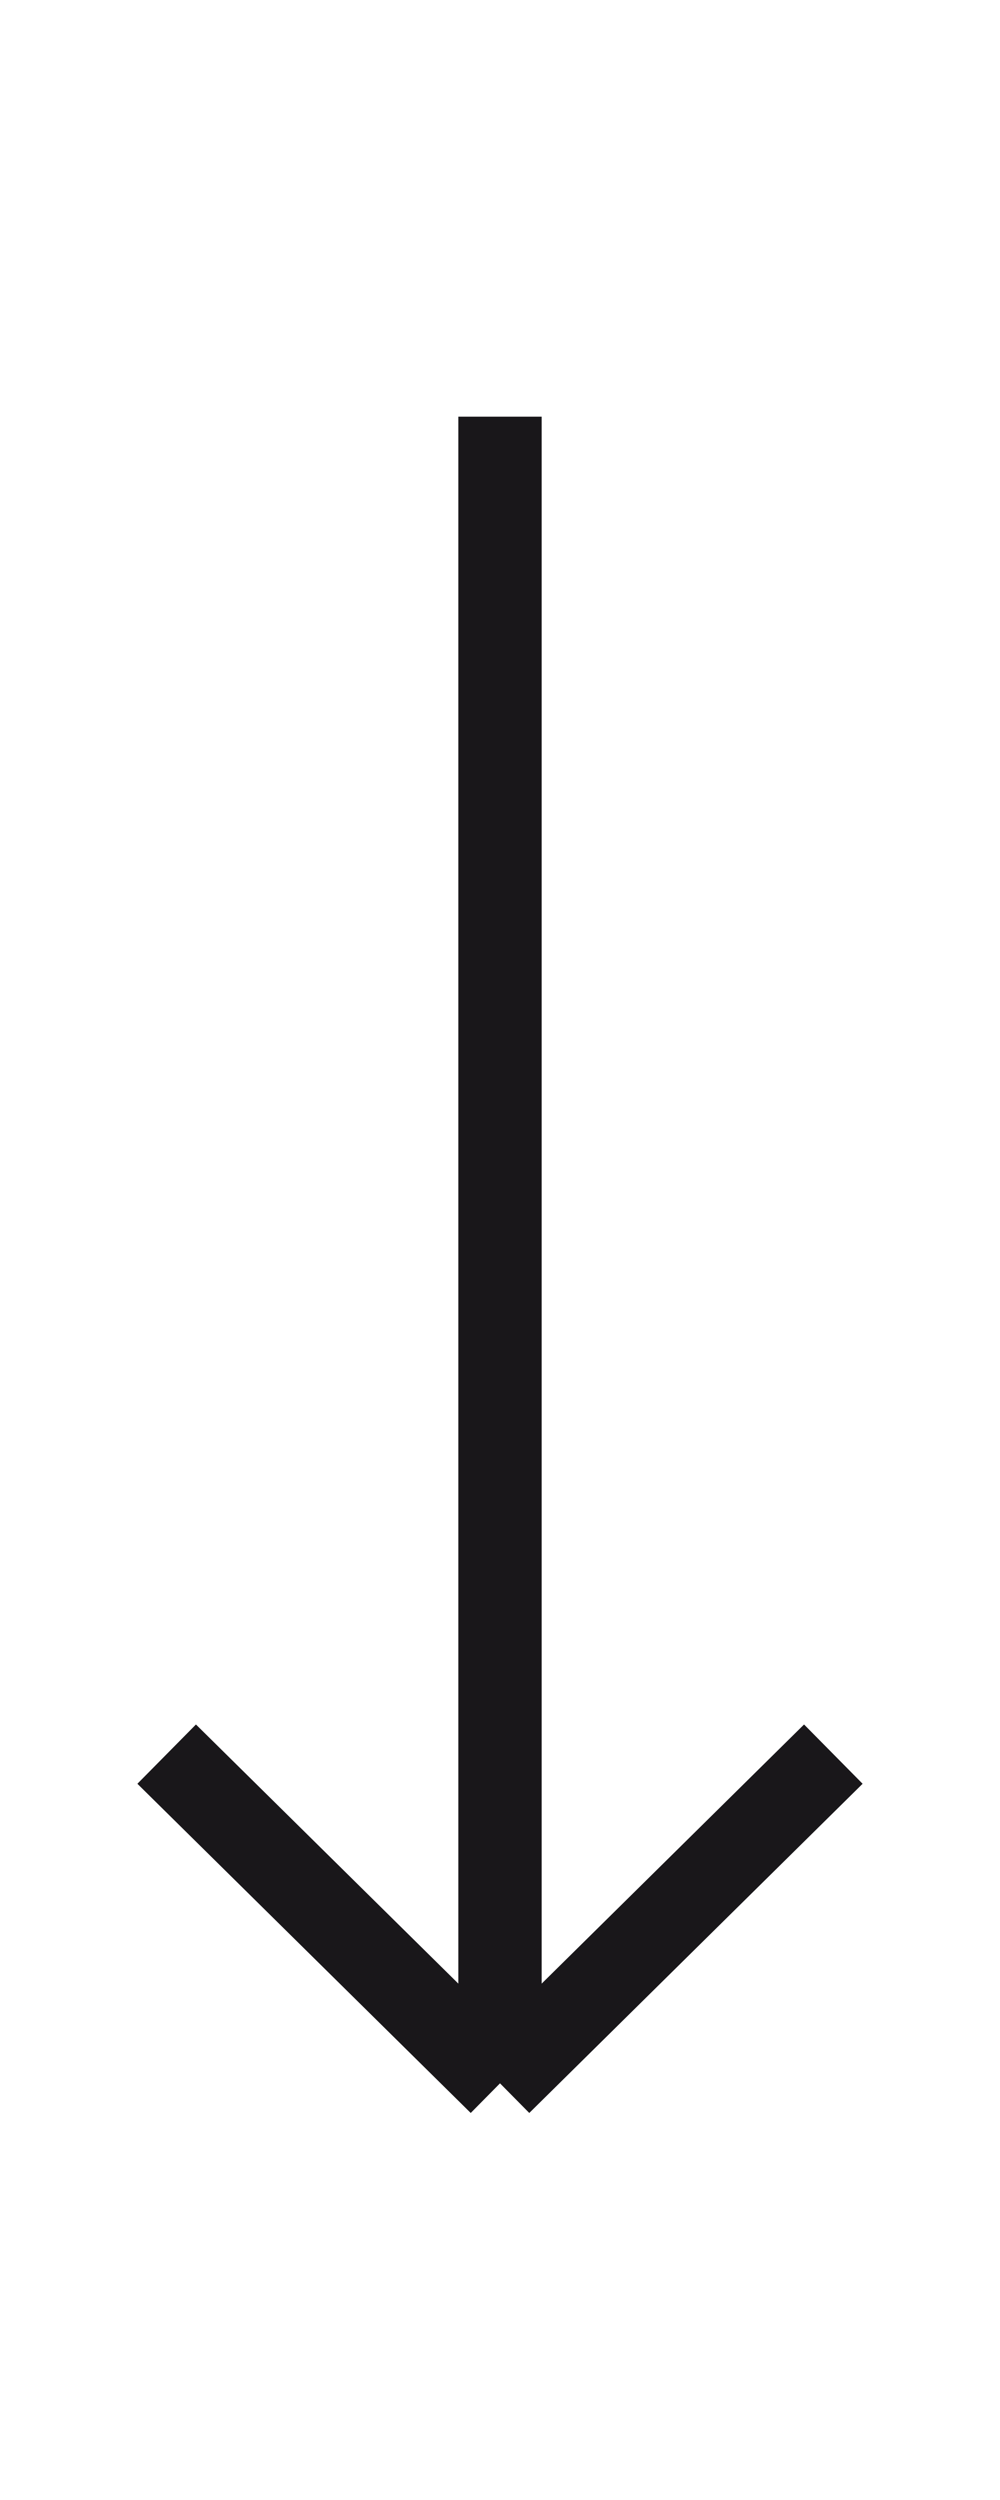 <svg width="24" height="60" viewBox="0 0 24 60" fill="none" xmlns="http://www.w3.org/2000/svg">
<g clip-path="url(#clip0_3598_17458)">
<path d="M20 42.099L12 50M4 42.099L12 50M12 50L12 42.099L12 10" stroke="#19171A" stroke-width="2"/>
</g>
<defs>
<clipPath id="clip0_3598_17458">
<rect width="60" height="24" fill="white" transform="translate(24) rotate(90)"/>
</clipPath>
</defs>
</svg>
